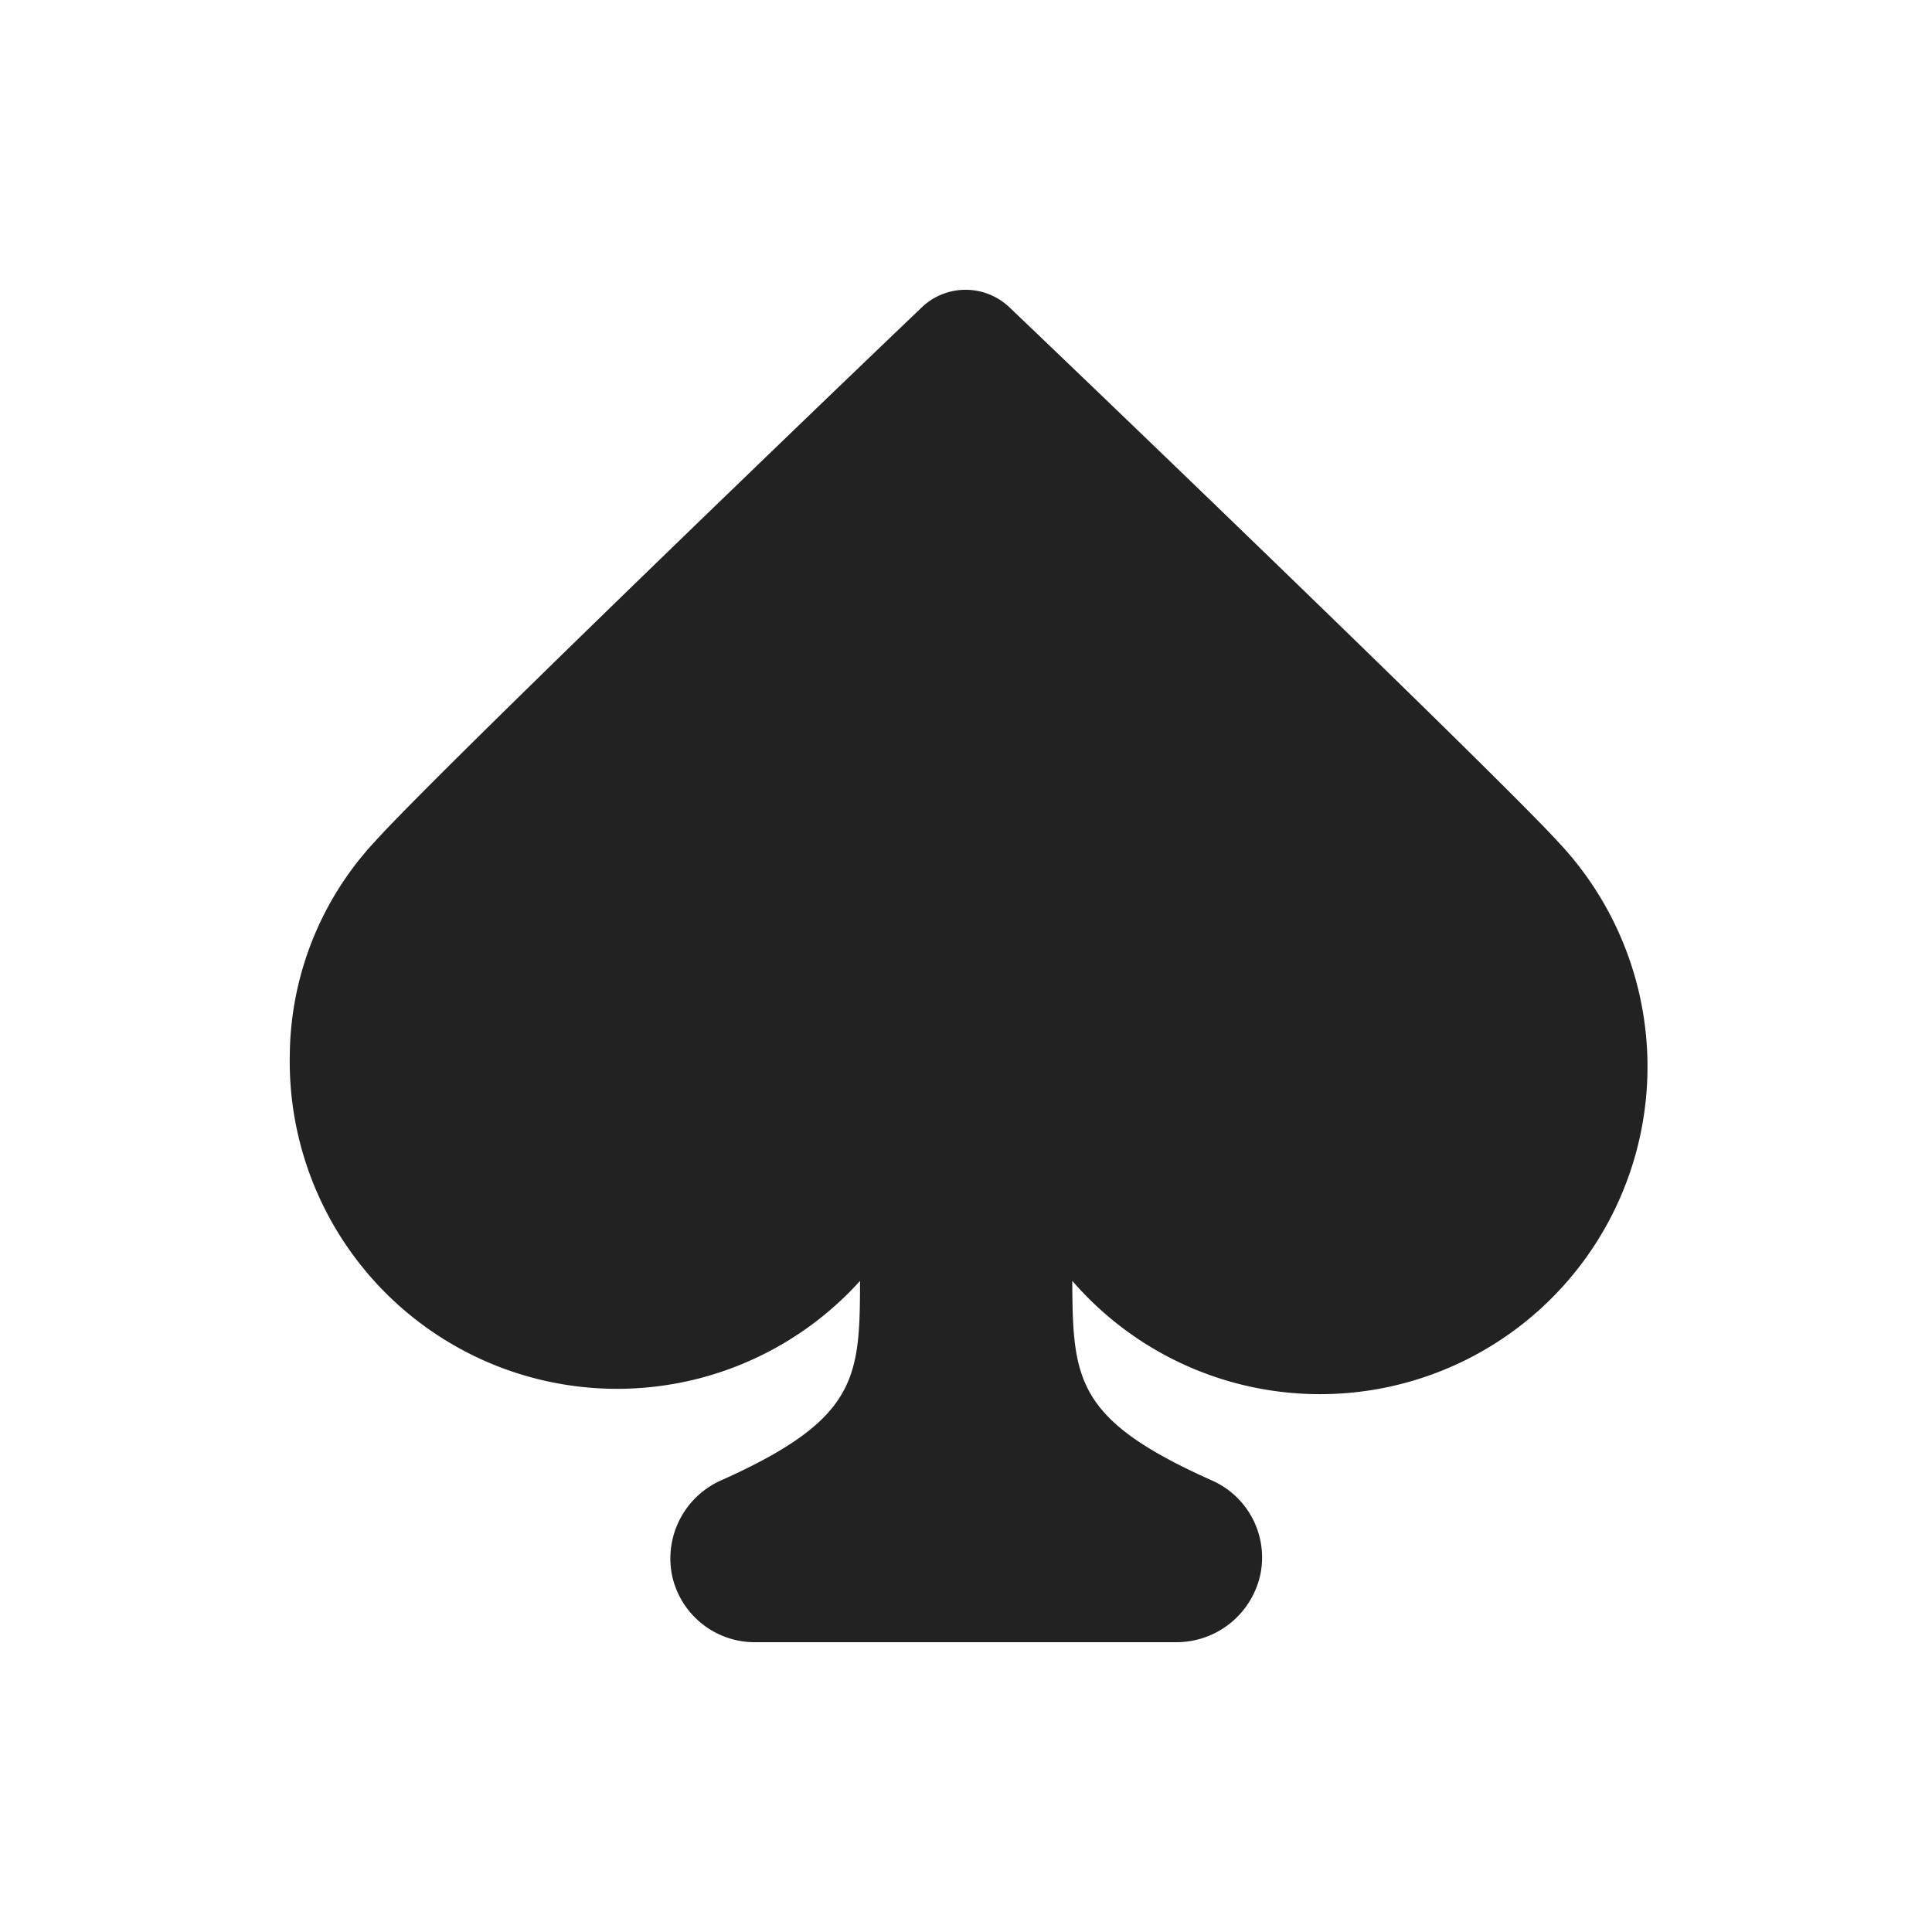 <svg xmlns="http://www.w3.org/2000/svg" width="20" height="20" viewBox="0 0 20 20"><defs><style>.a{fill:#222;}.b{fill:none;}</style></defs><g transform="translate(-456 -766)"><path class="a" d="M7.448.18c1.315,1.253,5.081,4.879,5.677,5.53A3.39,3.39,0,1,1,8.1,10.259c.005,1.026.038,1.439,1.449,2.068a.872.872,0,0,1,.5.963A.889.889,0,0,1,9.17,14H4.813a.875.875,0,0,1-.853-.678.885.885,0,0,1,.511-1c1.41-.632,1.43-1.061,1.432-2.062A3.389,3.389,0,0,1,0,7.918a3.286,3.286,0,0,1,.875-2.2C1.465,5.06,5.232,1.433,6.544.18A.657.657,0,0,1,7.448.18Z" transform="translate(459 769)"/><rect class="b" width="20" height="20" transform="translate(456 766)"/></g></svg>